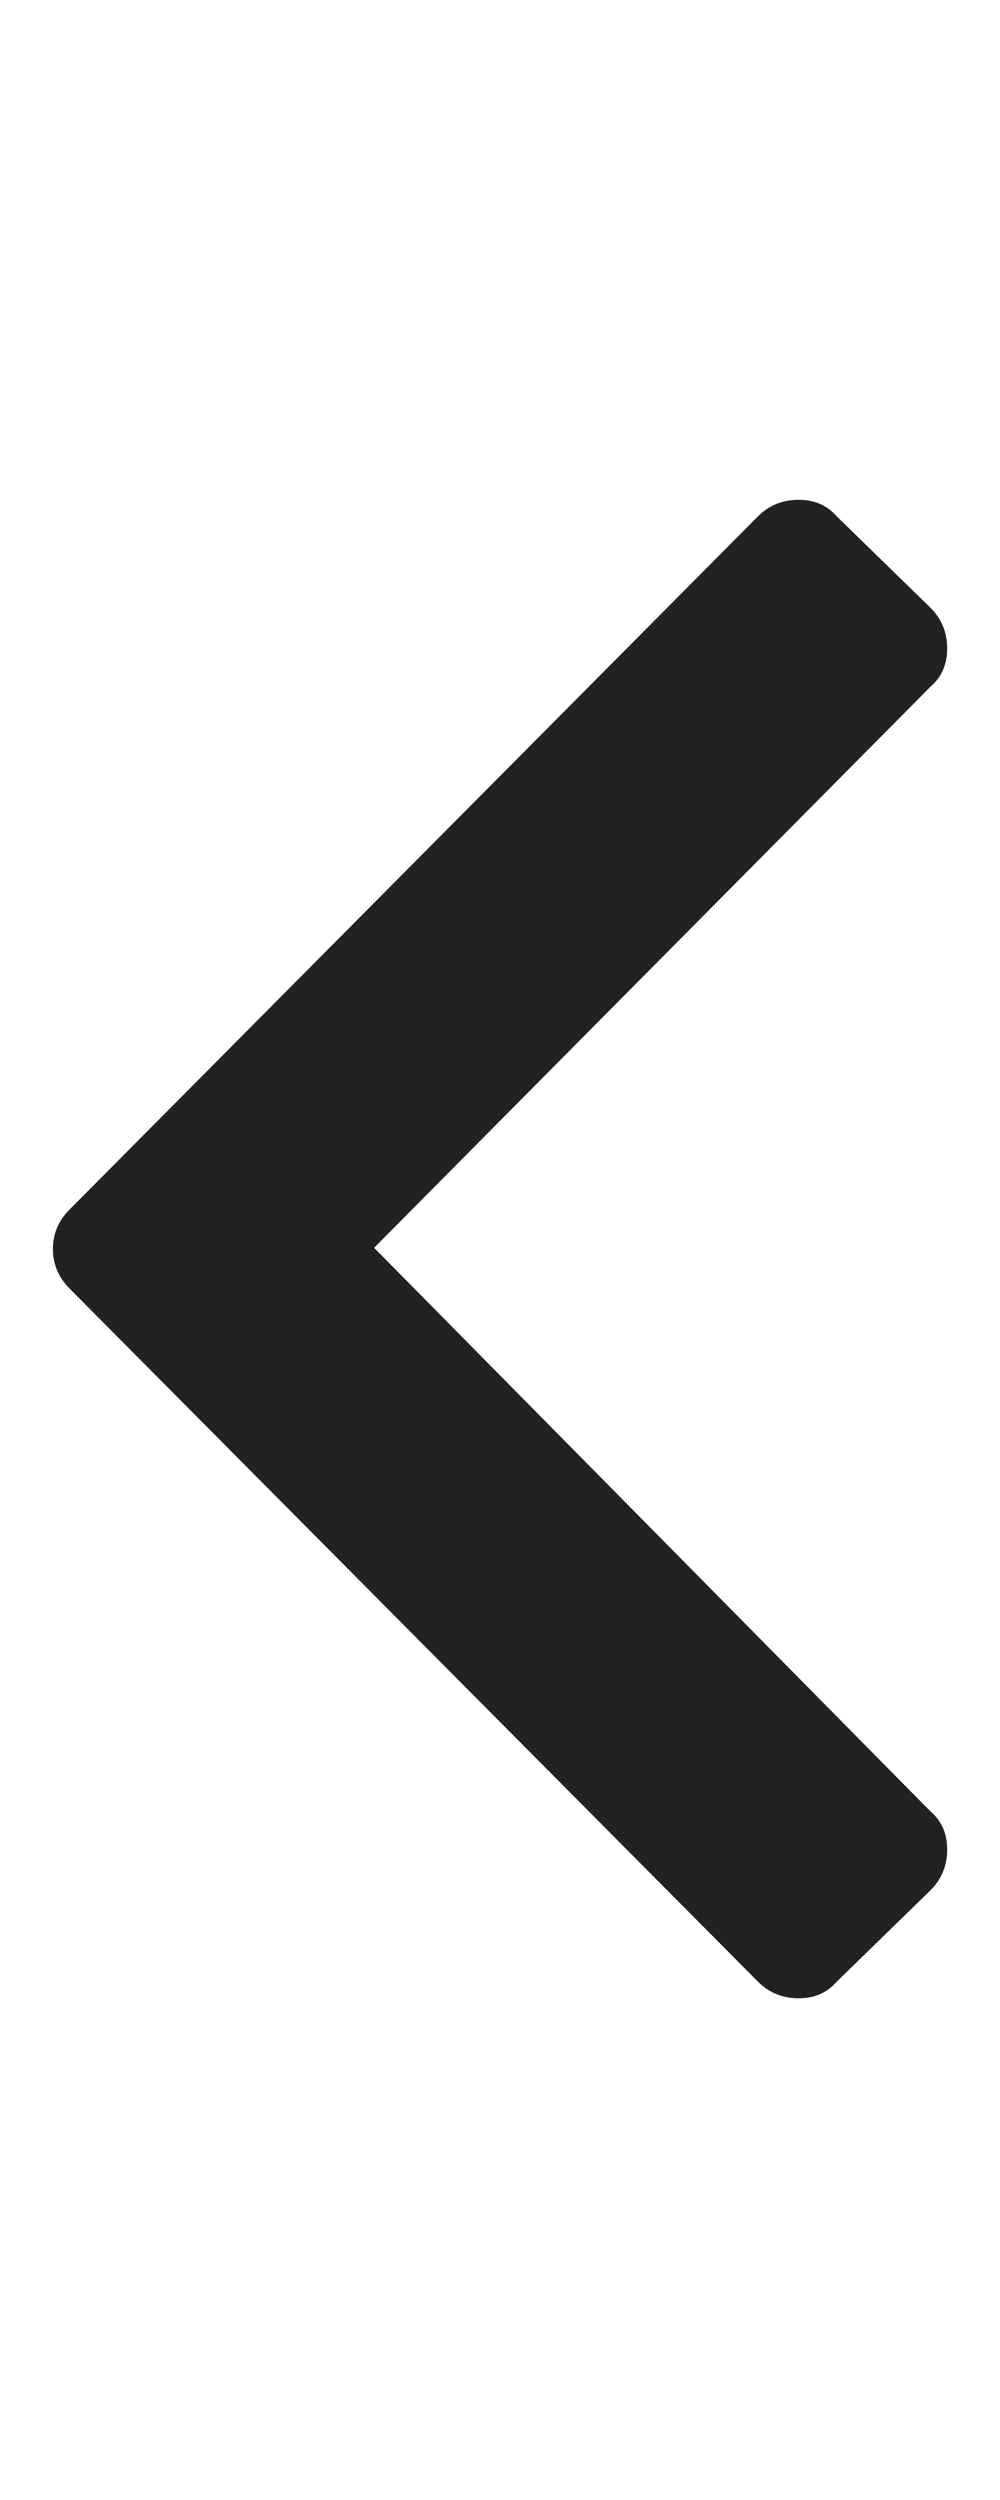 <svg width="10" height="25" viewBox="0 0 10 25" fill="none" xmlns="http://www.w3.org/2000/svg">
<g clip-path="url(#clip0_2578_1291)">
<path d="M0.696 12.095L7.578 5.165C7.689 5.054 7.825 4.998 7.985 4.998C8.145 4.998 8.273 5.054 8.369 5.165L9.304 6.077C9.416 6.188 9.472 6.324 9.472 6.484C9.472 6.644 9.416 6.772 9.304 6.868L3.741 12.478L9.304 18.113C9.416 18.208 9.472 18.336 9.472 18.496C9.472 18.656 9.416 18.792 9.304 18.904L8.369 19.815C8.273 19.927 8.145 19.983 7.985 19.983C7.825 19.983 7.689 19.927 7.578 19.815L0.696 12.886C0.585 12.774 0.529 12.642 0.529 12.49C0.529 12.338 0.585 12.206 0.696 12.095Z" fill="#222222"/>
</g>
<defs>
<clipPath id="clip0_2578_1291">
<rect width="9" height="24" fill="white" transform="matrix(1 0 0 -1 0.5 24.49)"/>
</clipPath>
</defs>
</svg>
